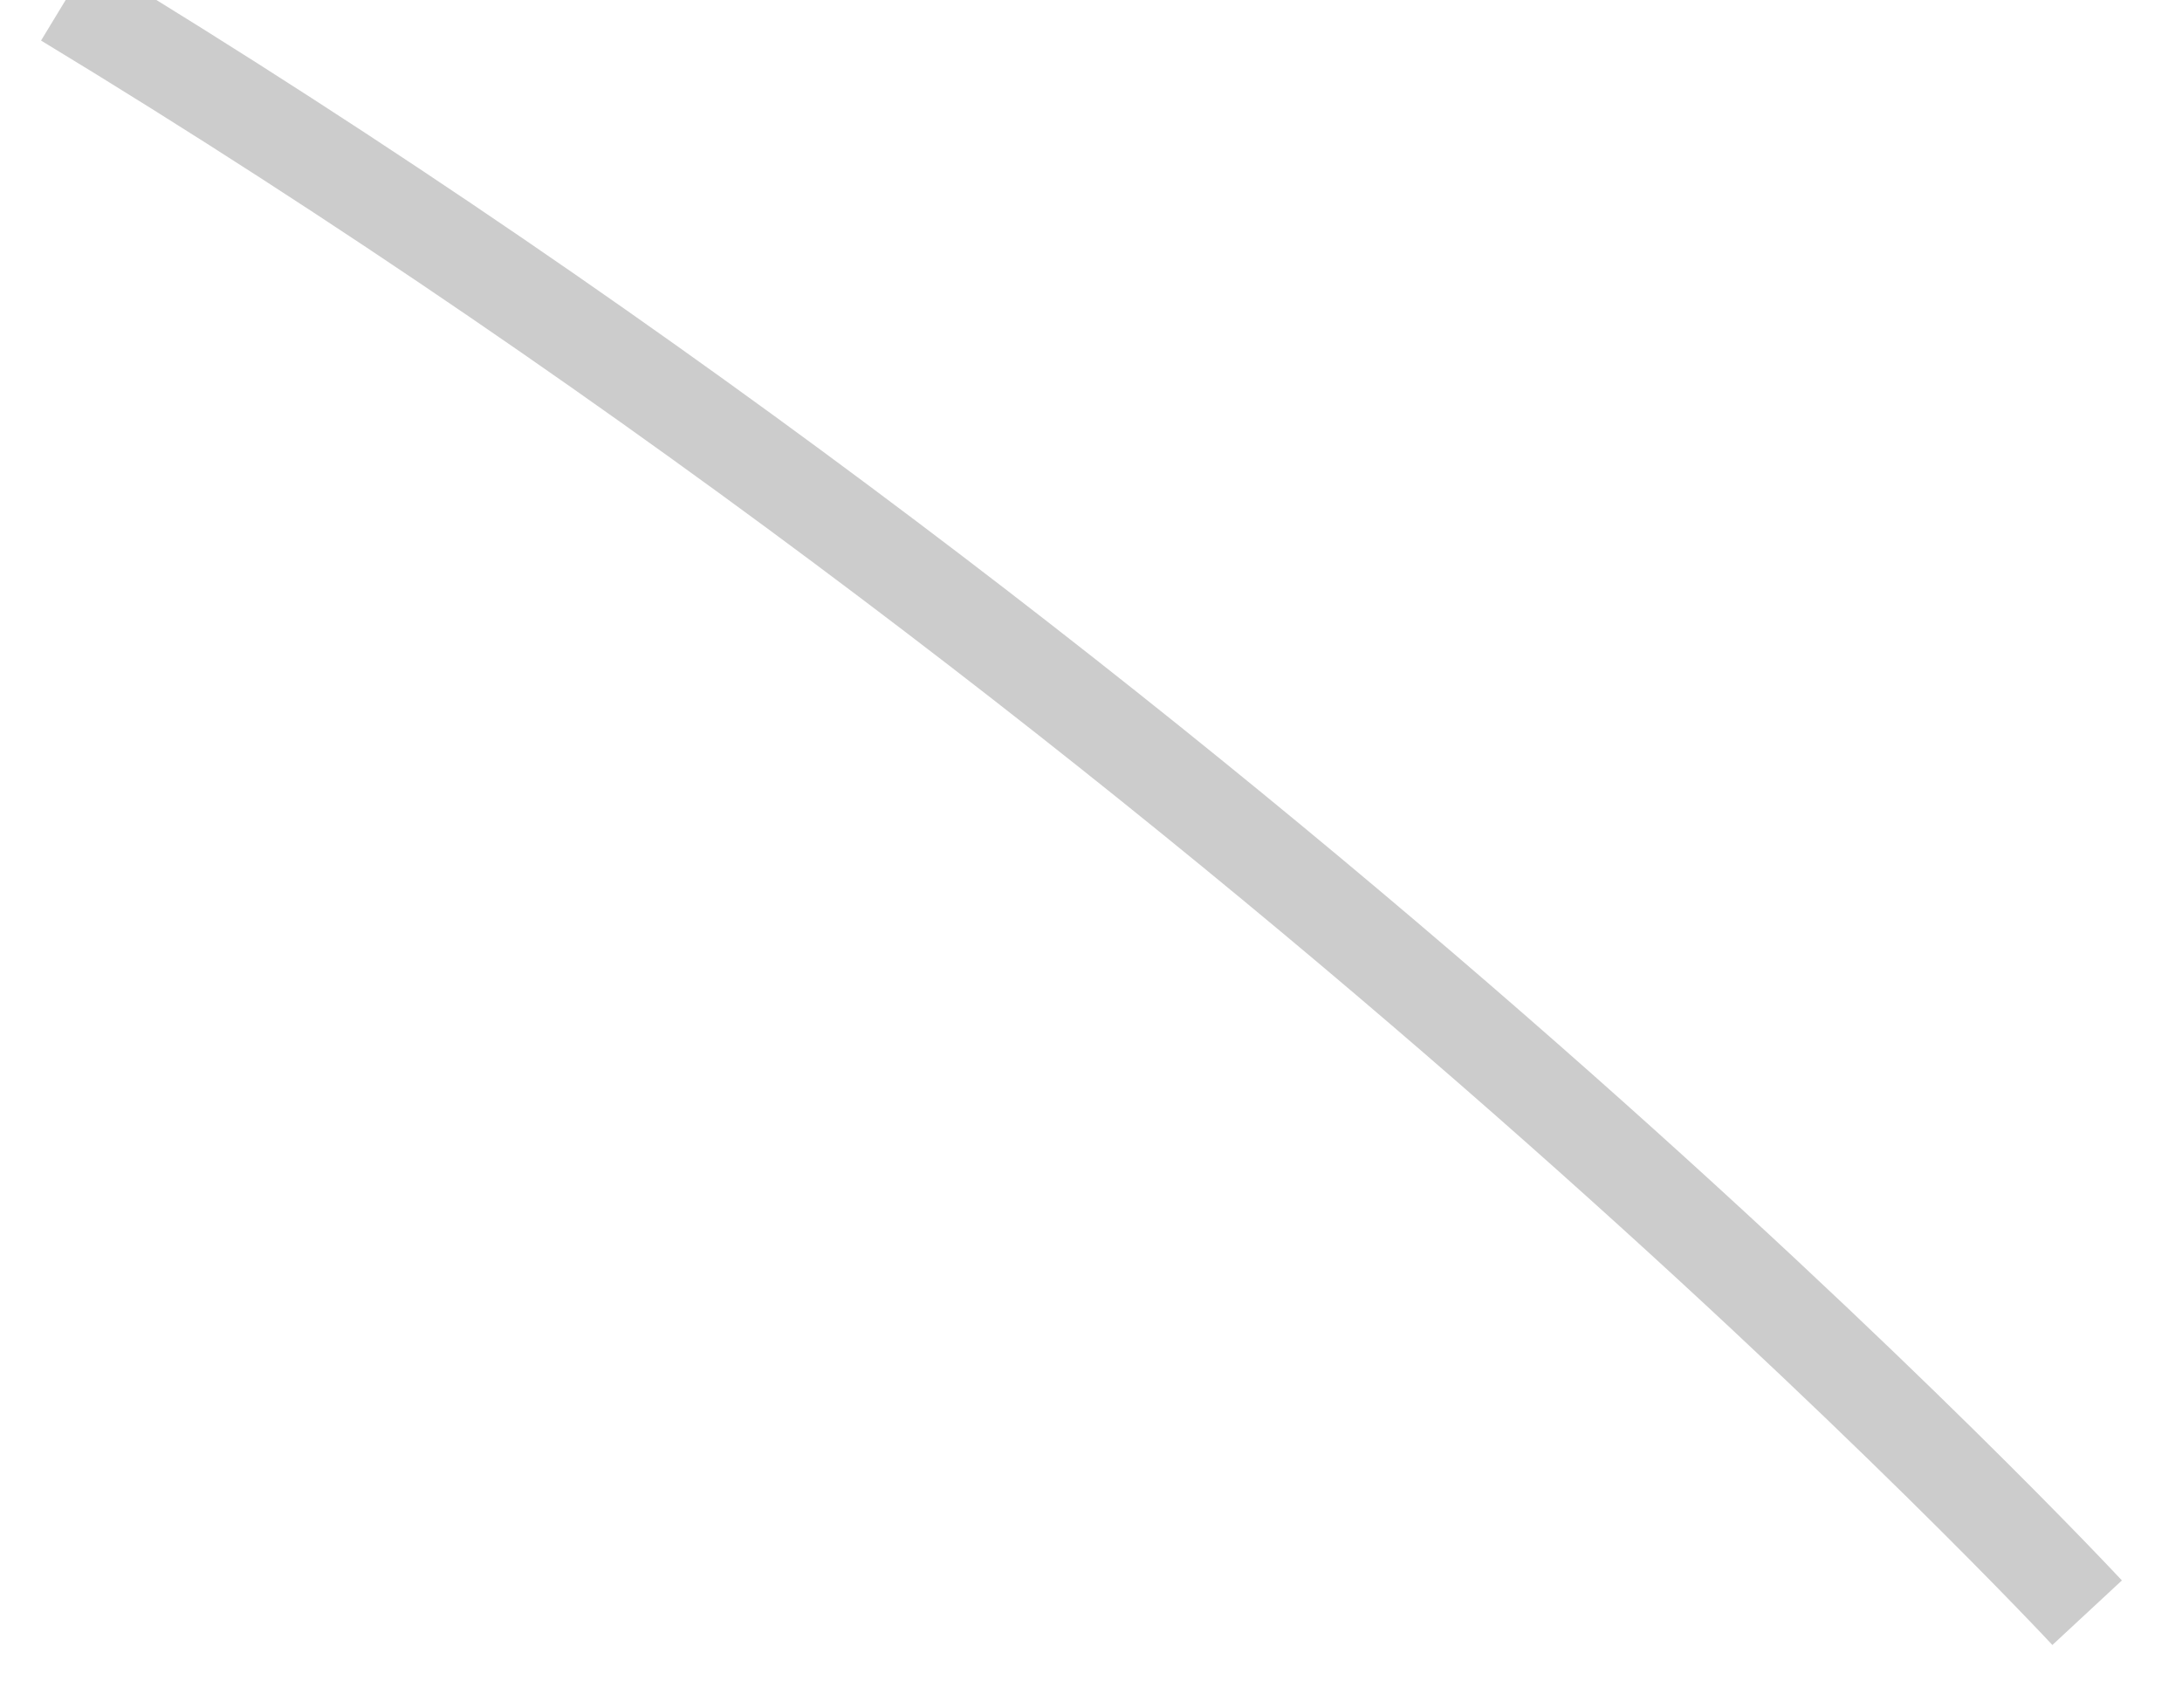 ﻿<?xml version="1.0" encoding="utf-8"?>
<svg version="1.1" xmlns:xlink="http://www.w3.org/1999/xlink" width="23px" height="18px" xmlns="http://www.w3.org/2000/svg">
  <g transform="matrix(1 0 0 1 -138 -12 )">
    <path d="M 0.692 0  C 13.333 7.667  22 17  22 17  " stroke-width="1" stroke="#cccccc" fill="none" transform="matrix(1 0 0 1 138 12 )" />
  </g>
</svg>